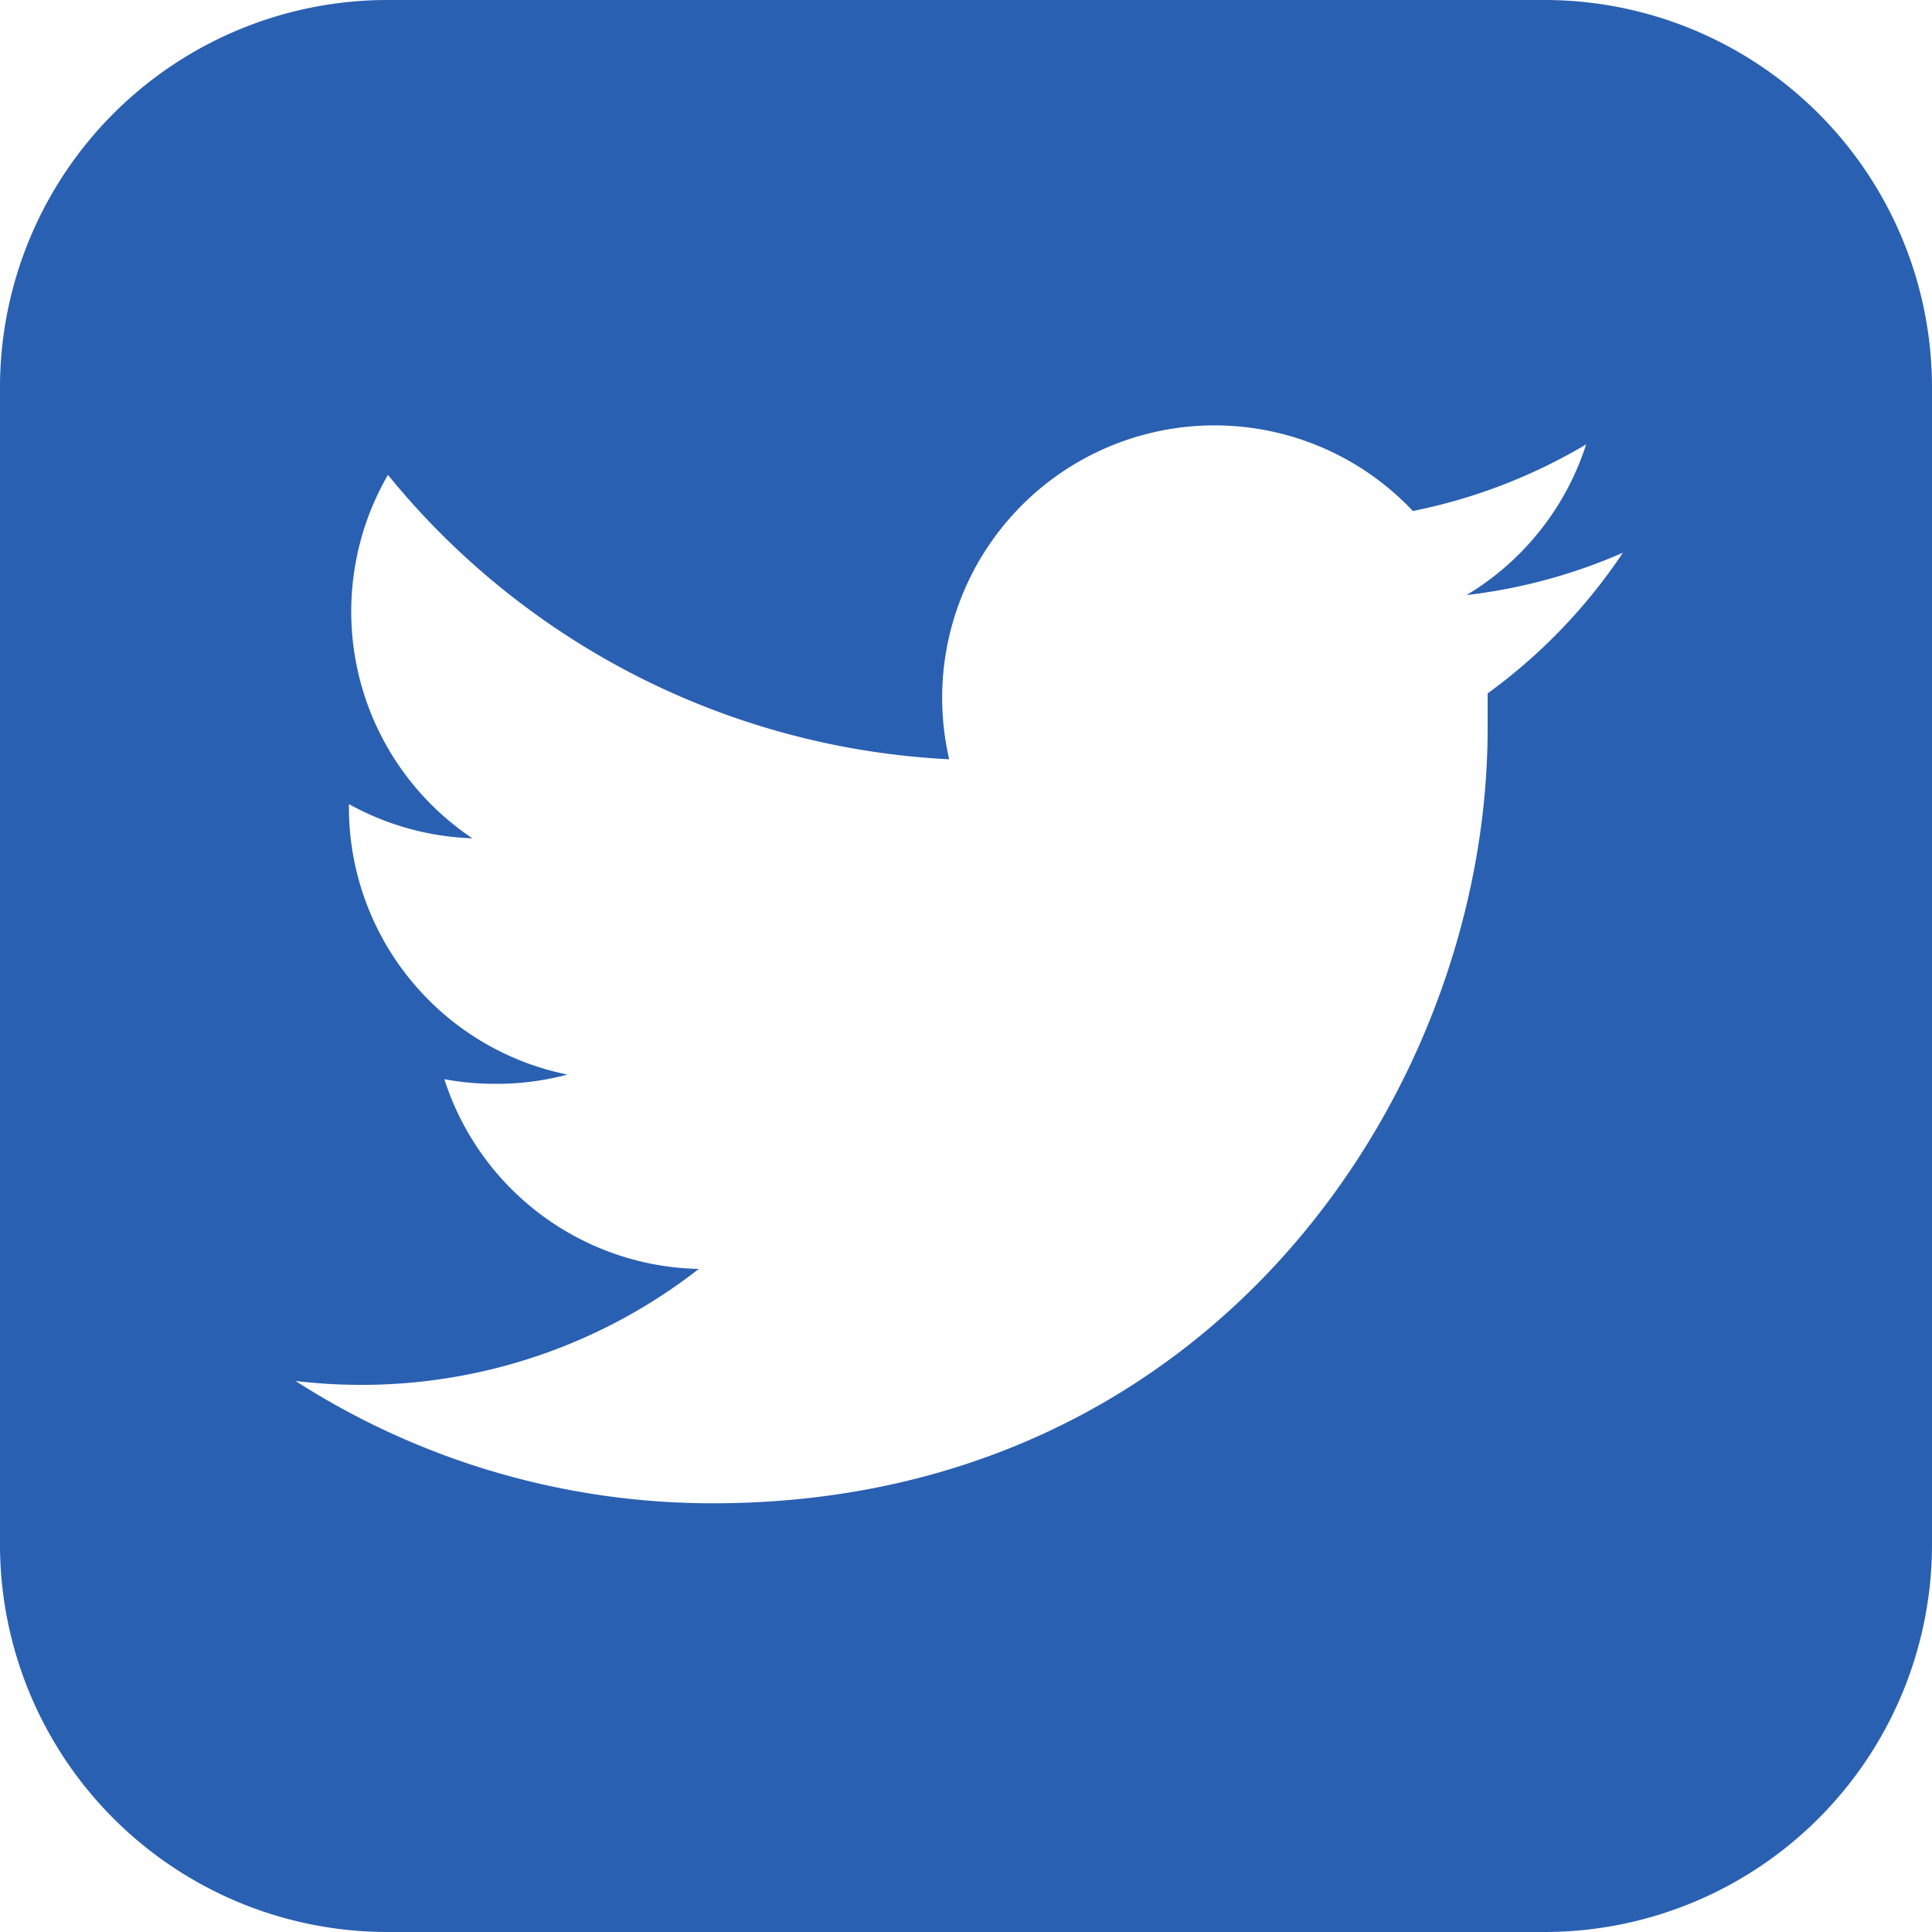 <svg xmlns="http://www.w3.org/2000/svg" viewBox="0 0 100 100"><defs><style>.cls-1{fill:#2A60B1;}</style></defs><title>Twitter</title><g id="Layer_2" data-name="Layer 2"><g id="Layer_1-2" data-name="Layer 1"><path class="cls-1" d="M80,0H20A20.06,20.06,0,0,0,0,20V80a20.06,20.06,0,0,0,20,20H80a20.06,20.06,0,0,0,20-20V20A20.06,20.06,0,0,0,80,0ZM77,35.89l0,1.82c0,18.63-14.17,40.1-40.1,40.1a39.9,39.9,0,0,1-21.6-6.33,28.77,28.77,0,0,0,3.37.2,28.35,28.35,0,0,0,17.5-6A14.14,14.14,0,0,1,23,55.86a14.54,14.54,0,0,0,2.66.24,14.19,14.19,0,0,0,3.71-.48A14.12,14.12,0,0,1,18.06,41.8v-.18a14.14,14.14,0,0,0,6.39,1.77,14.12,14.12,0,0,1-4.37-18.81A40,40,0,0,0,49.13,39.3a14.1,14.1,0,0,1,24-12.85A28.51,28.51,0,0,0,82.1,23a14.14,14.14,0,0,1-6.19,7.8A28.27,28.27,0,0,0,84,28.61,28.66,28.66,0,0,1,77,35.89Z"/></g></g></svg>